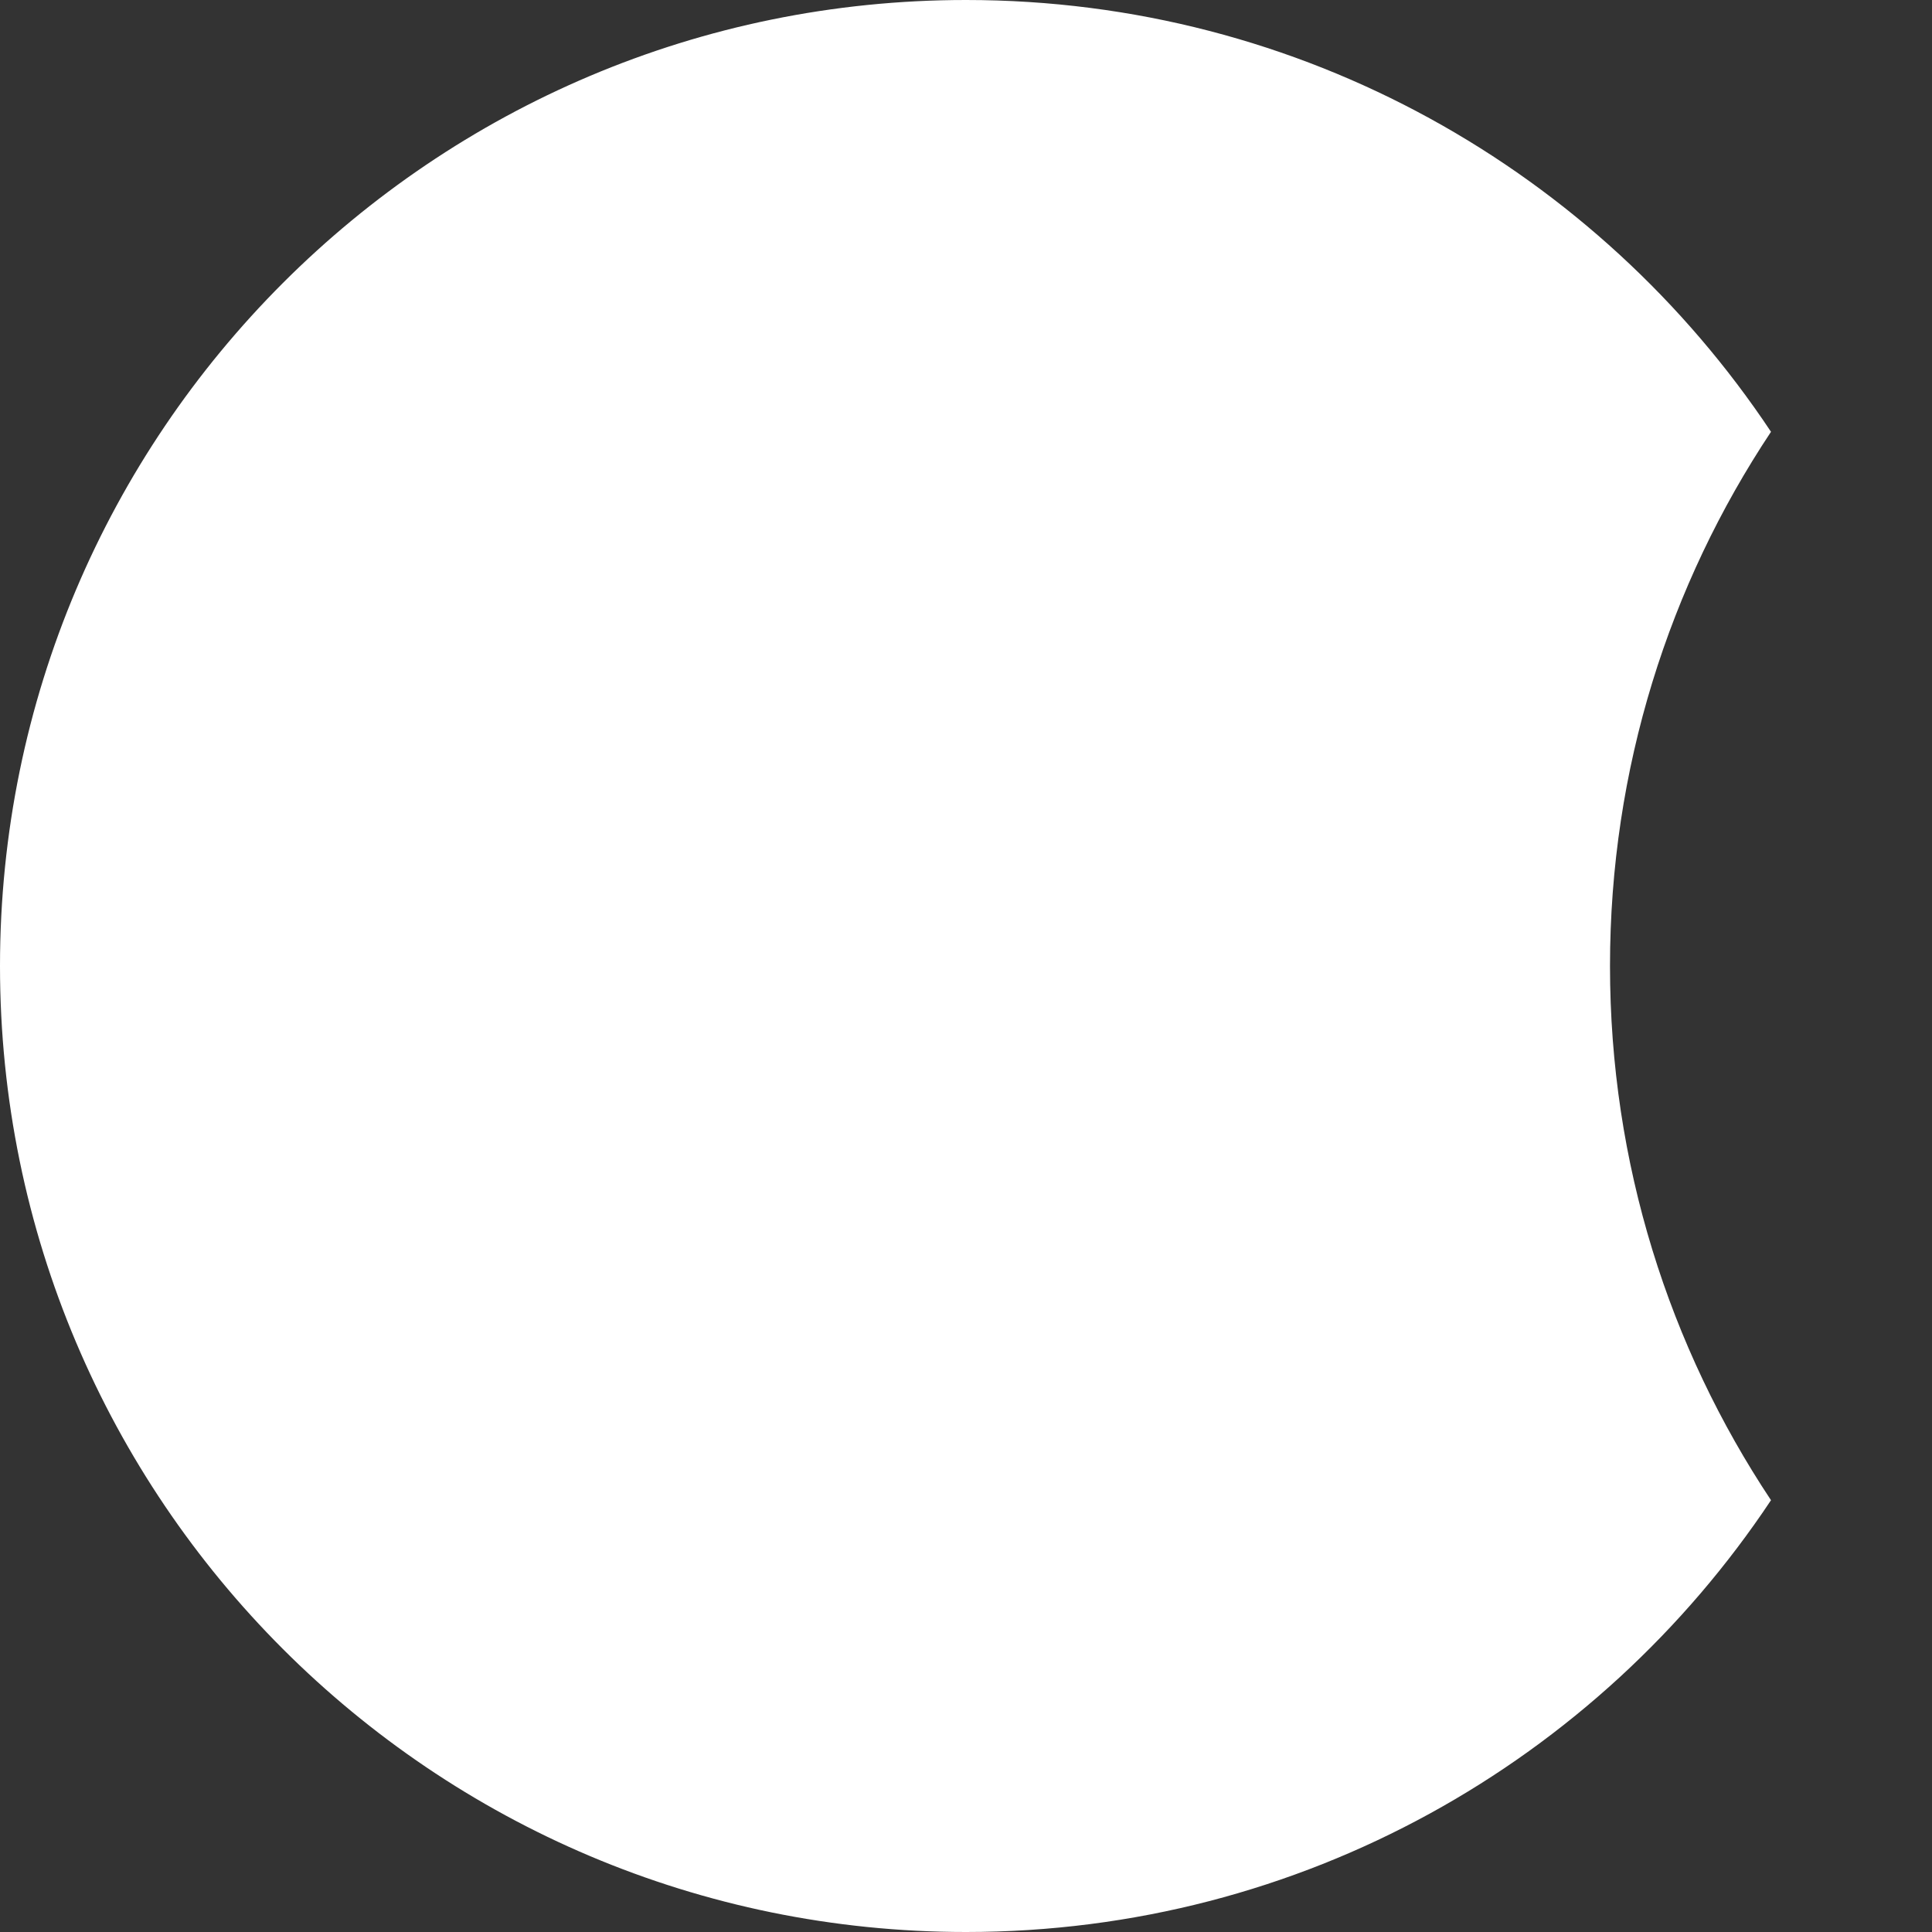 <svg width="24" height="24" viewBox="0 0 24 24" fill="none" xmlns="http://www.w3.org/2000/svg">
<rect x="0" y="0" width="24" height="24" fill="#333333" stroke="none"/>
<path fill-rule="evenodd" clip-rule="evenodd" d="M22 18.636C19.85 21.869 16.174 24 12 24C5.373 24 0 18.627 0 12C0 5.373 5.373 0 12 0C16.174 0 19.85 2.131 22 5.364C20.736 7.265 20 9.547 20 12C20 14.454 20.736 16.735 22 18.636Z" fill="white"/>
</svg>
